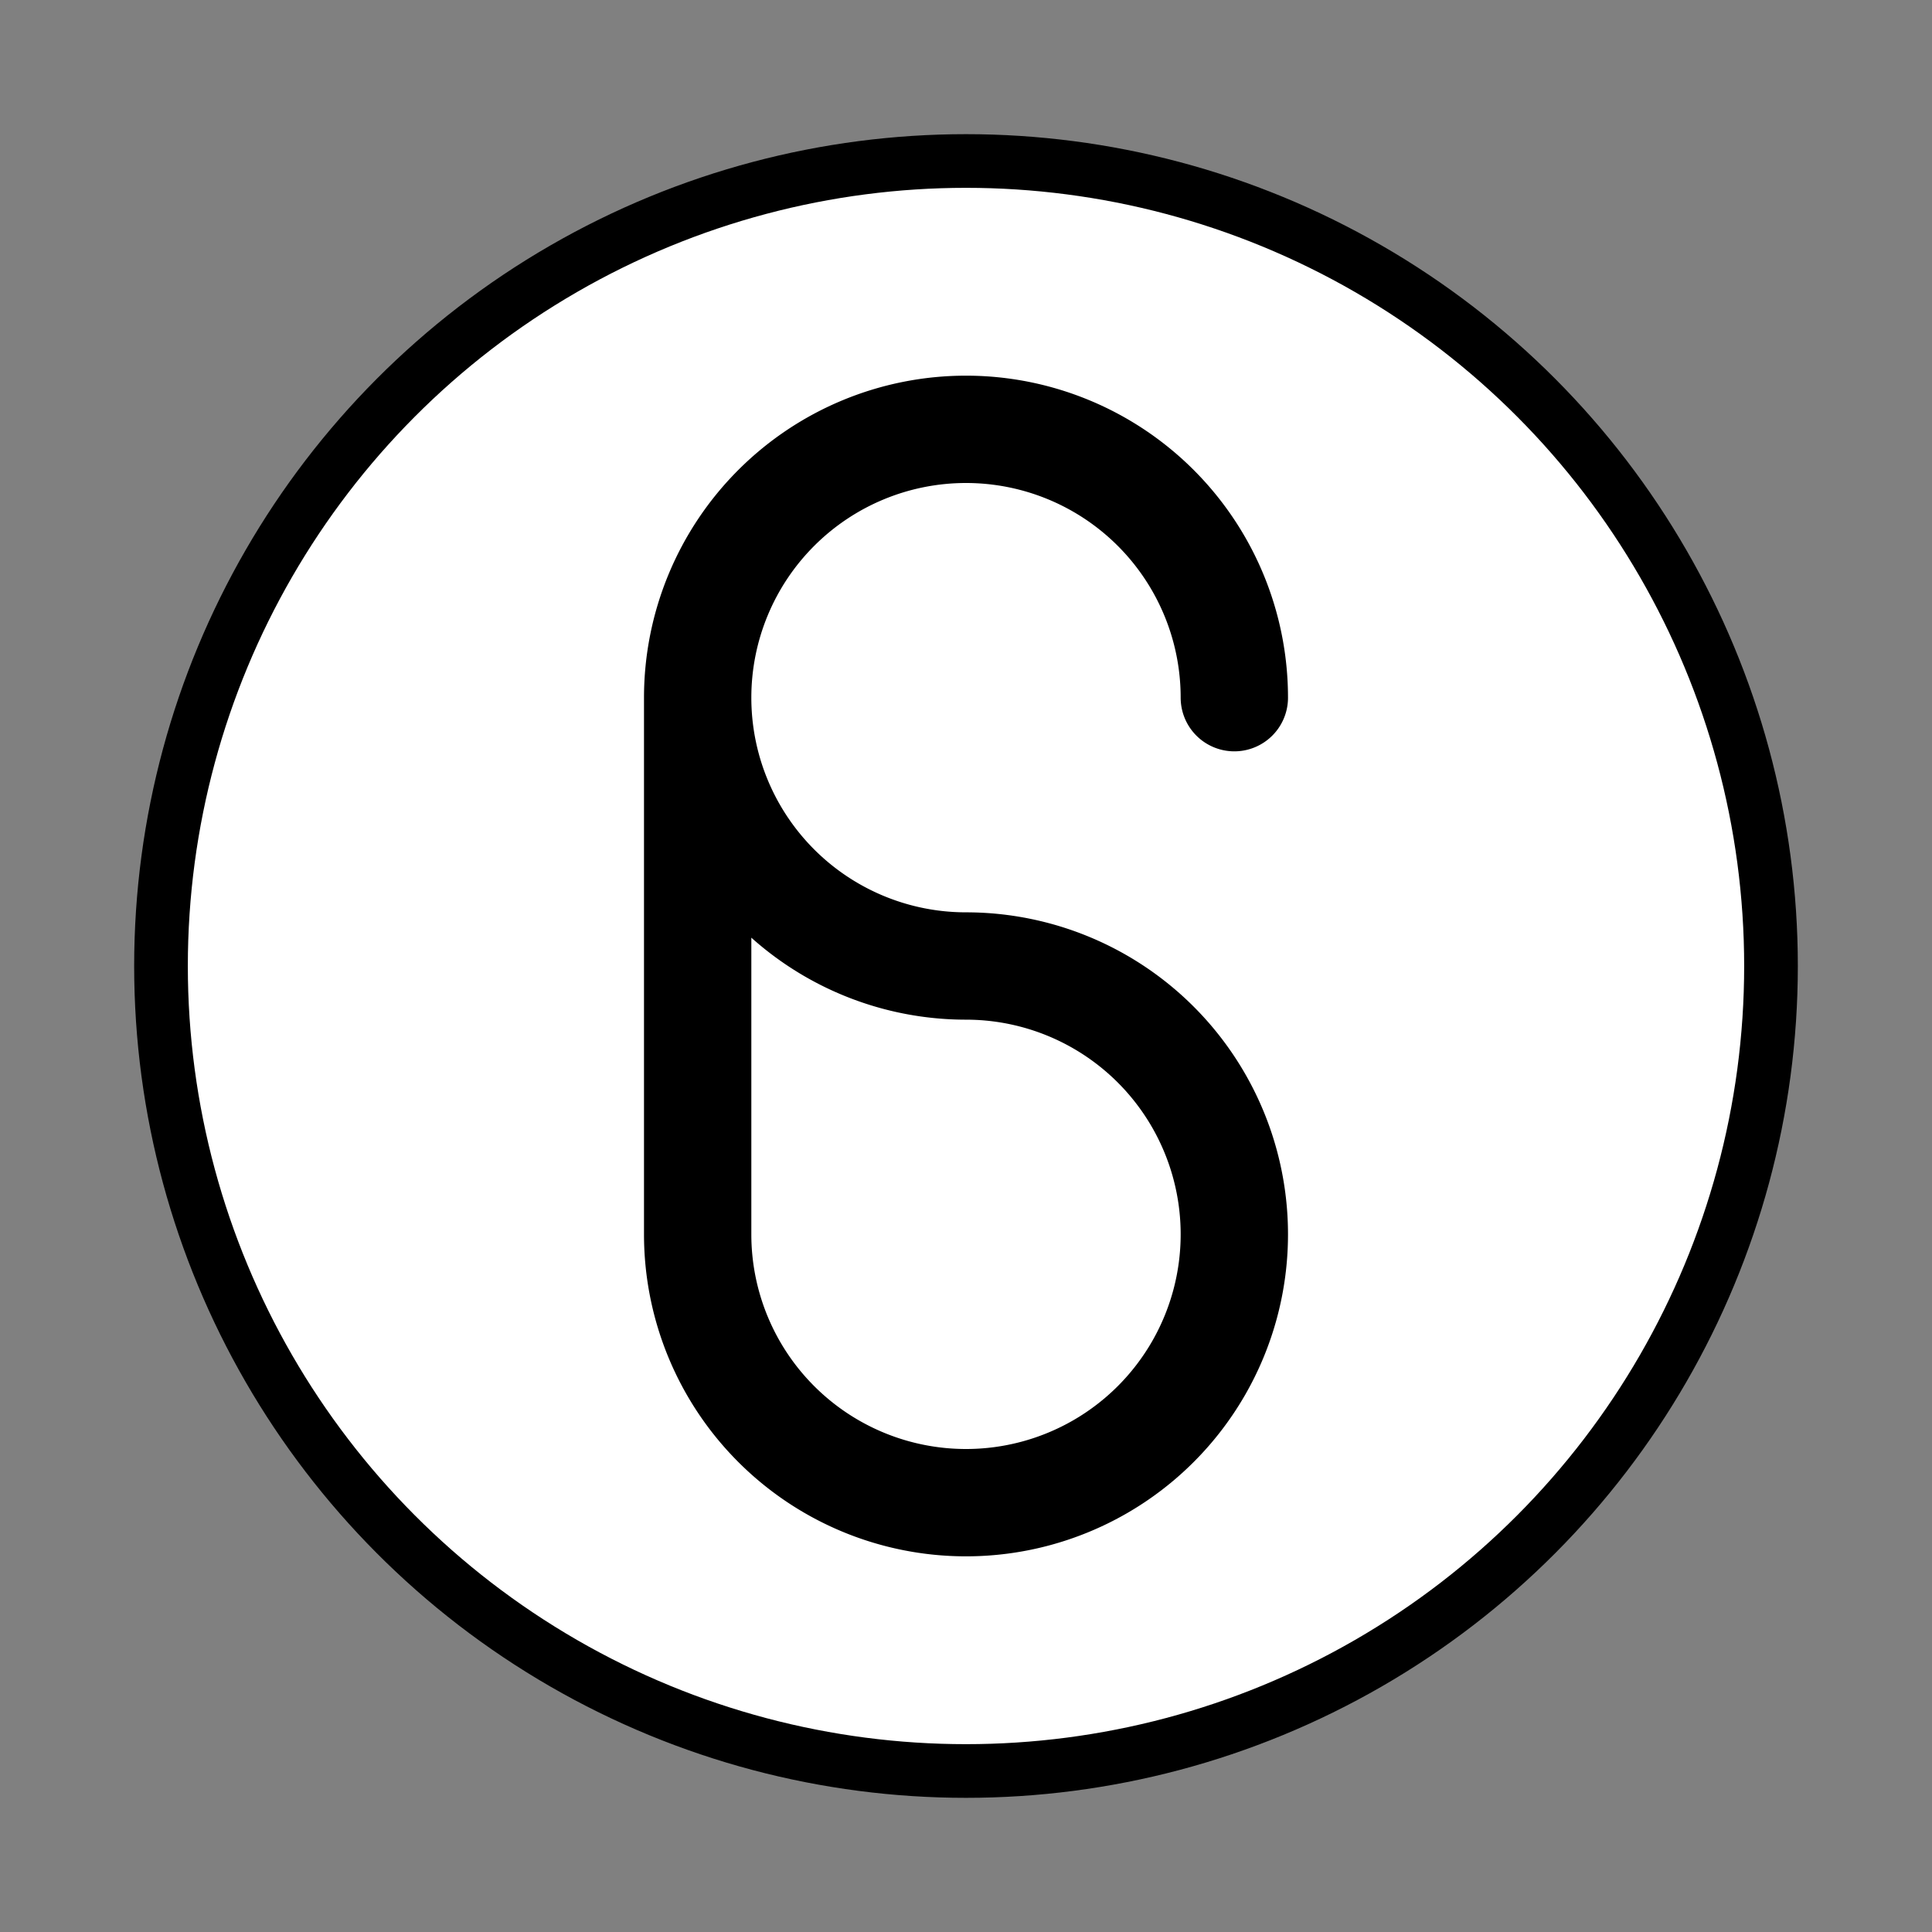 
<svg height="36" width="36" viewBox="-18 -18 36 36" xmlns="http://www.w3.org/2000/svg">
  <rect x="-18" y="-18" width="36" height="36" fill="#808080" stroke="none"/>
  <circle cx="0" cy="0" r="15" style="fill:none;stroke:black;stroke-width:1;fill:white;"/>
  <path d="M -5 -5 A 5 5 0 0 0 0 0 A 5 5 0 0 1 5.0 5.0 A 5 5 0 0 1 0 10 A 5 5 0 0 1 -5 5 L -5 -5 A 5 5 0 0 1 0 -10 A 5 5 0 0 1 5 -5" stroke-linecap="round" style="fill:none;stroke:black;stroke-width:2"/>
</svg>
